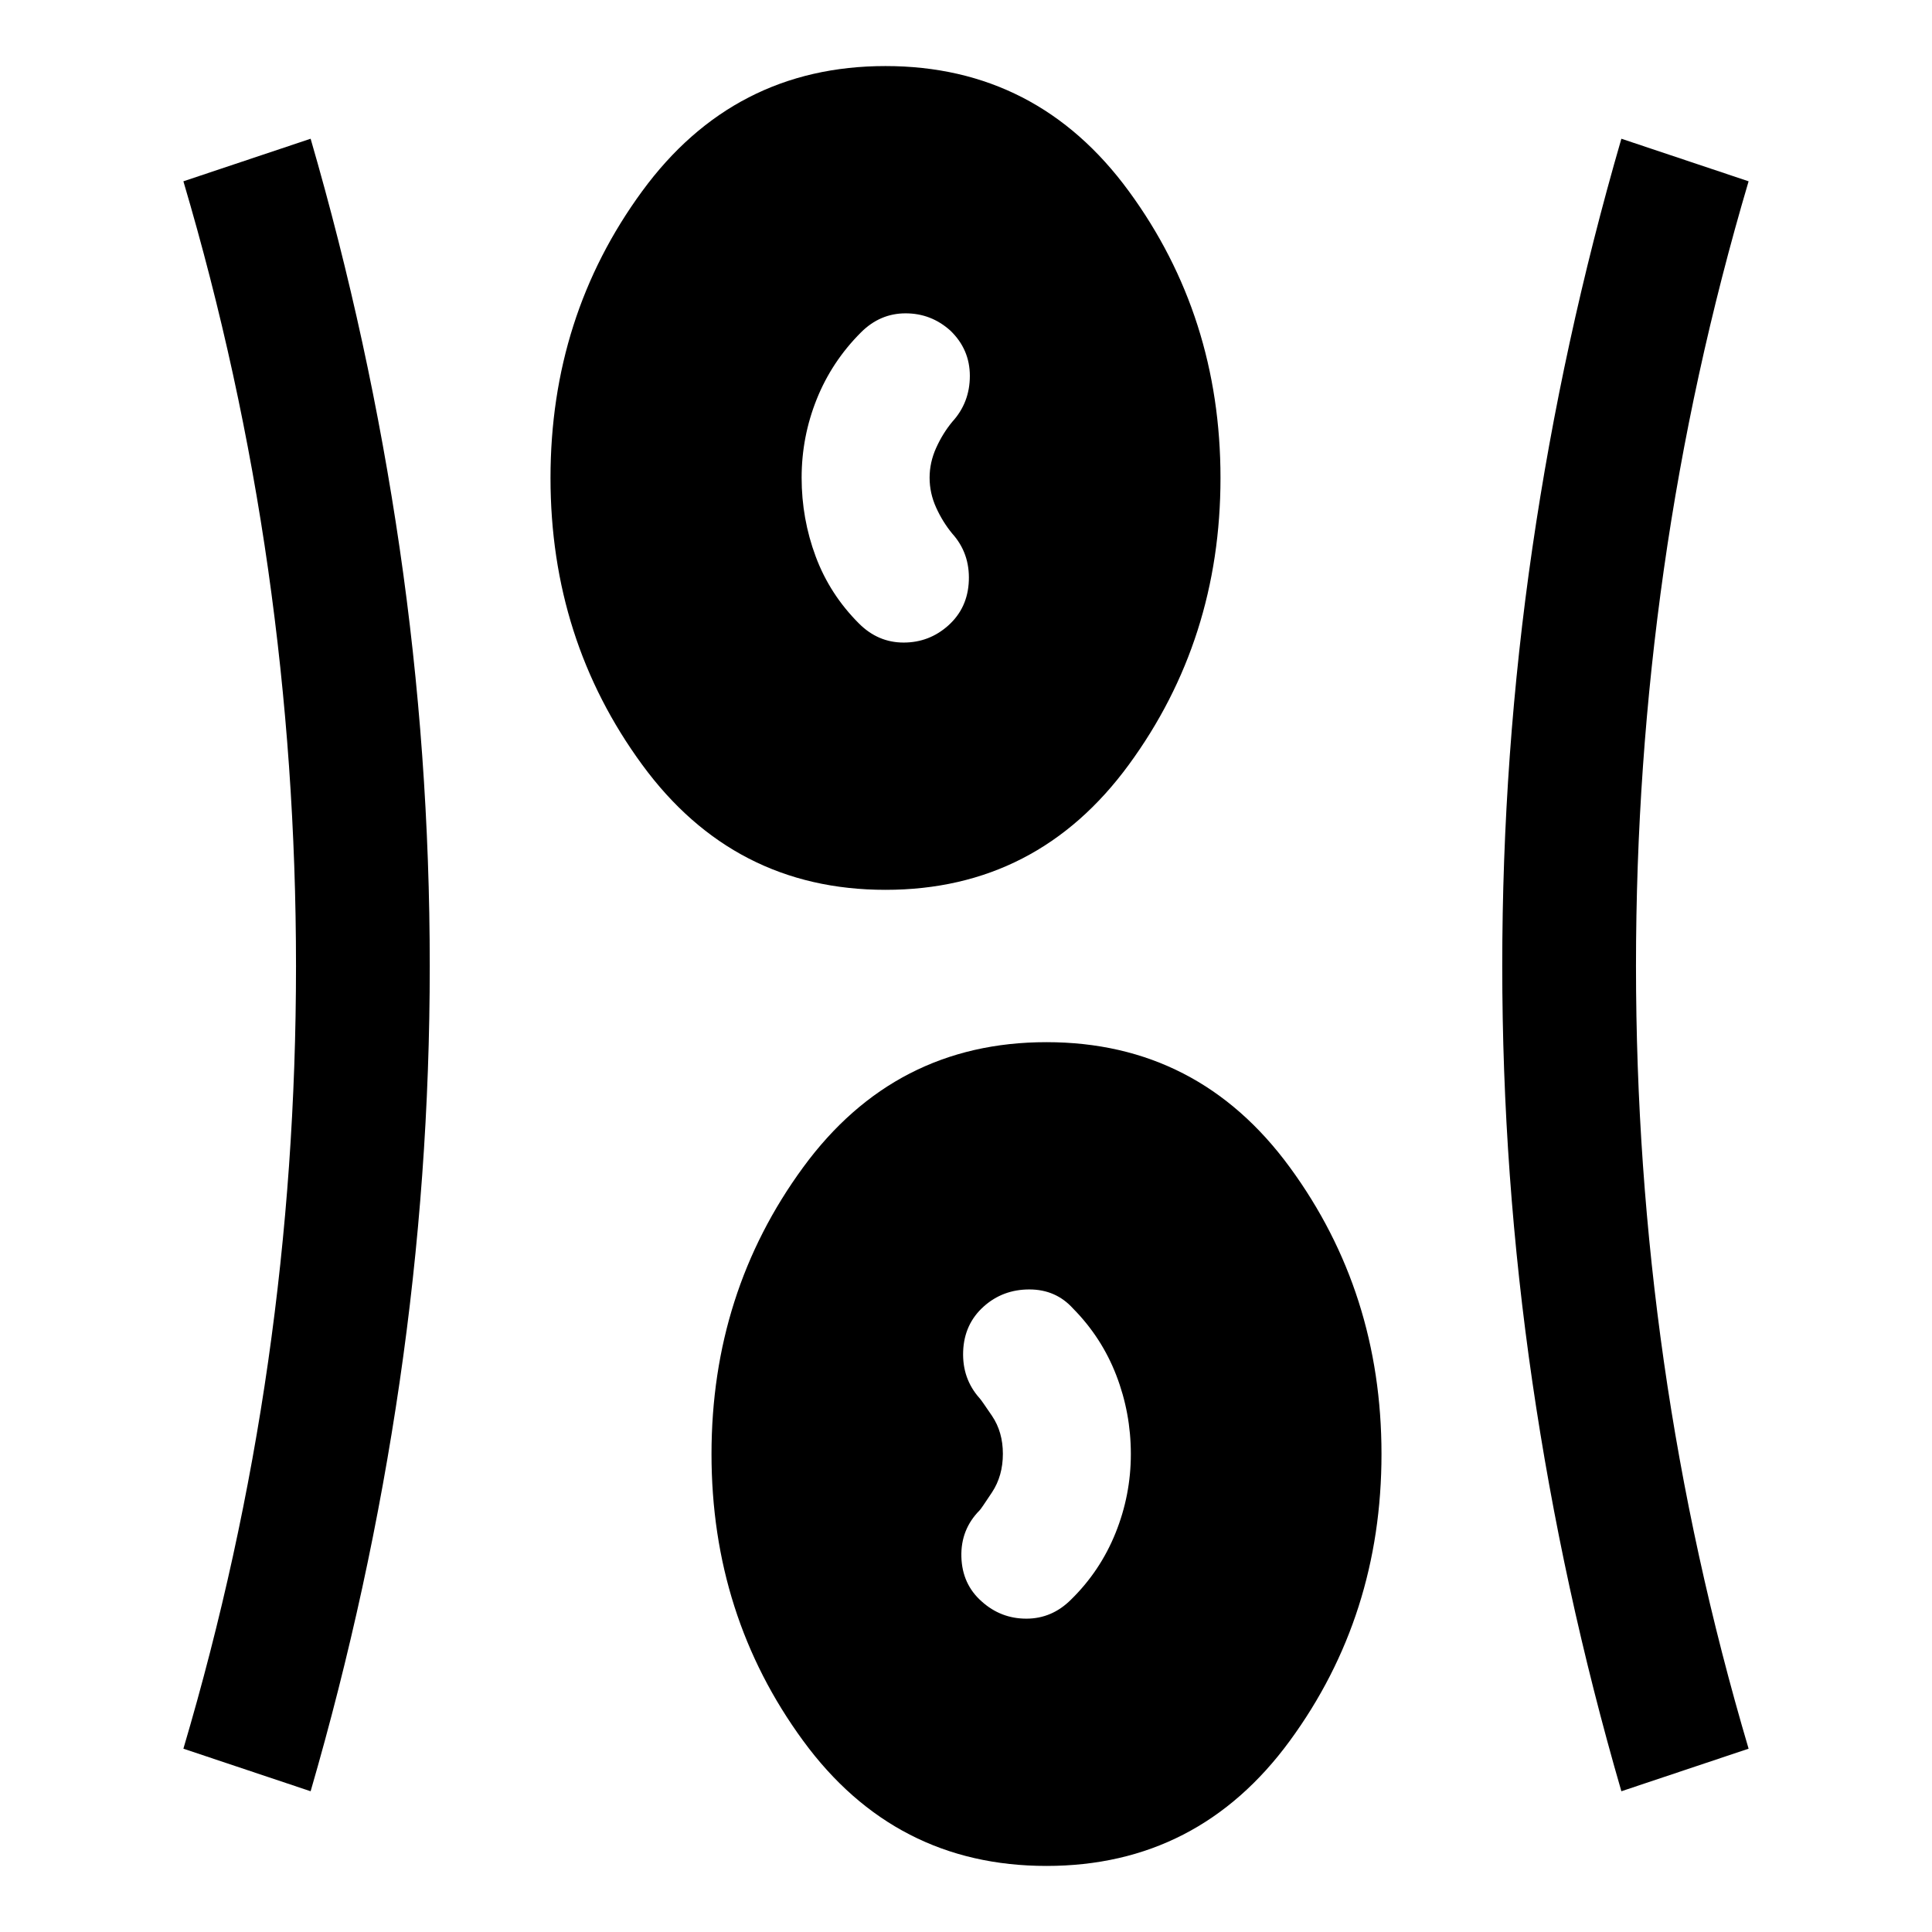 <svg xmlns="http://www.w3.org/2000/svg" height="48" viewBox="0 96 960 960" width="48"><path d="M520 1023.17q-75.391 0-120.924-62.192-45.533-62.195-45.533-142.467 0-80.272 45.533-142.468Q444.609 613.848 520 613.848t120.924 62.195q45.533 62.196 45.533 142.468 0 80.272-45.533 142.467Q595.391 1023.17 520 1023.17Zm-365.652-37.105L91.13 964.913q28.239-95.478 42.098-192.278 13.859-96.801 13.859-196.577 0-99.775-13.859-197.134-13.859-97.359-42.098-192.837l63.218-21.152q29.239 100.717 44.217 203.297 14.978 102.579 14.978 207.771 0 104.193-14.978 206.769-14.978 102.576-44.217 203.293Zm651.304 0q-29.239-100.717-44.217-203.297-14.978-102.579-14.978-206.771 0-105.193 14.978-207.769 14.978-102.576 44.217-203.293l63.218 21.152q-28.239 95.478-42.098 192.778-13.859 97.301-13.859 197.077 0 99.775 13.859 196.634 13.859 96.859 42.098 192.337l-63.218 21.152ZM487.78 891.737q9.503 8.567 22.22 8.567 12.717 0 22.196-9.478 14.478-14.168 22.098-33.053 7.619-18.885 7.619-39.262t-7.239-39.143q-7.239-18.765-21.478-33.172-8.544-9.479-21.729-9.479-13.184 0-22.663 8.479-9.717 8.717-10.217 22.315t8.217 23.315q.718.718 6.12 8.71 5.402 7.993 5.402 18.855 0 10.961-5.402 19.144-5.402 8.182-6.12 8.9-9.478 9.548-9.098 23.142.381 13.593 10.074 22.16ZM440 538.152q-75.391 0-120.924-62.195-45.533-62.196-45.533-142.468 0-80.272 45.533-142.467Q364.609 128.826 440 128.826t120.924 62.196q45.533 62.195 45.533 142.467 0 80.272-45.533 142.468Q515.391 538.152 440 538.152Zm31.196-131.348q9.717-8.717 10.217-22.315t-8.217-23.315q-4.761-5.761-8.022-12.939-3.261-7.177-3.261-14.865 0-7.605 3.261-14.825 3.261-7.219 8.022-12.98 8.717-9.548 8.717-22.771 0-13.222-9.696-22.531-9.528-8.567-22.231-8.567-12.703 0-22.182 9.478-14.478 14.478-21.978 33.182-7.5 18.703-7.5 39.014 0 20.394 7 39.175t21.478 33.259q9.479 9.479 22.196 9.479 12.717 0 22.196-8.479Z"/></svg>